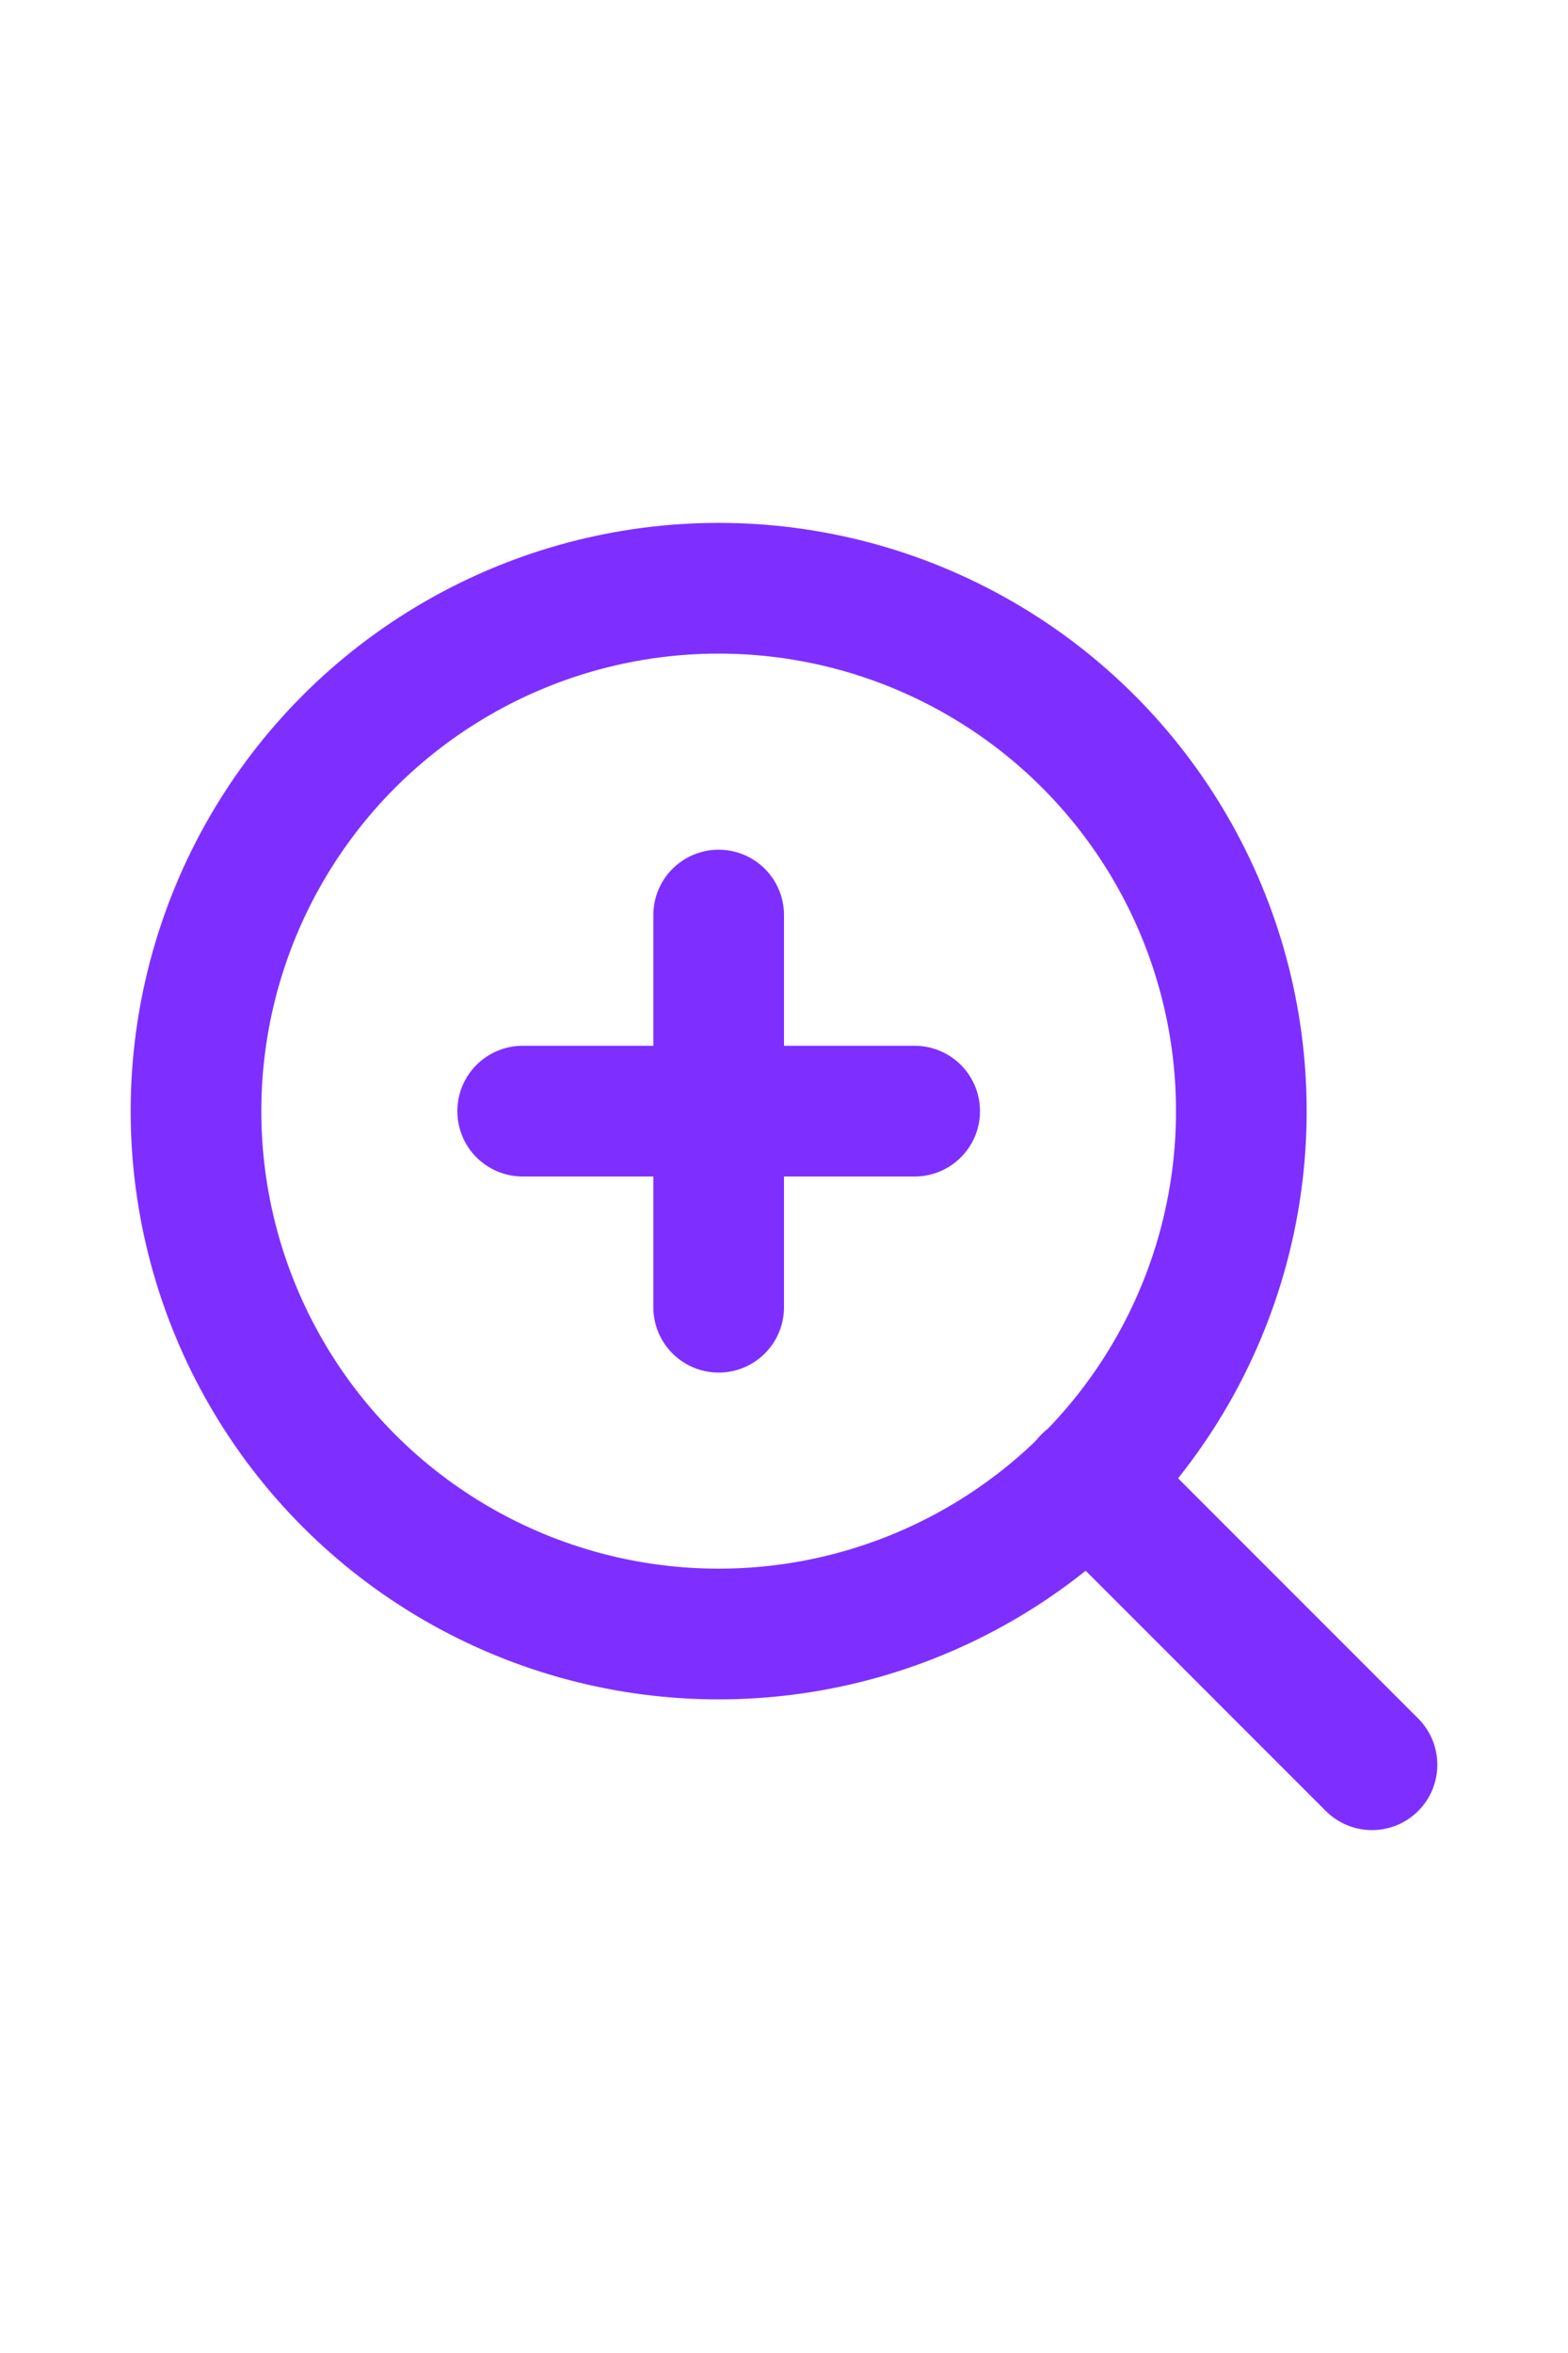 <svg xmlns="http://www.w3.org/2000/svg" width="16" height="24" viewBox="0 0 24 24" fill="none" stroke="#7E2FFF" stroke-width="2" stroke-linecap="round" stroke-linejoin="round" class="lucide lucide-zoom-in"><circle cx="11" cy="11" r="8"></circle><line x1="21" x2="16.65" y1="21" y2="16.65"></line><line x1="11" x2="11" y1="8" y2="14"></line><line x1="8" x2="14" y1="11" y2="11"></line></svg>